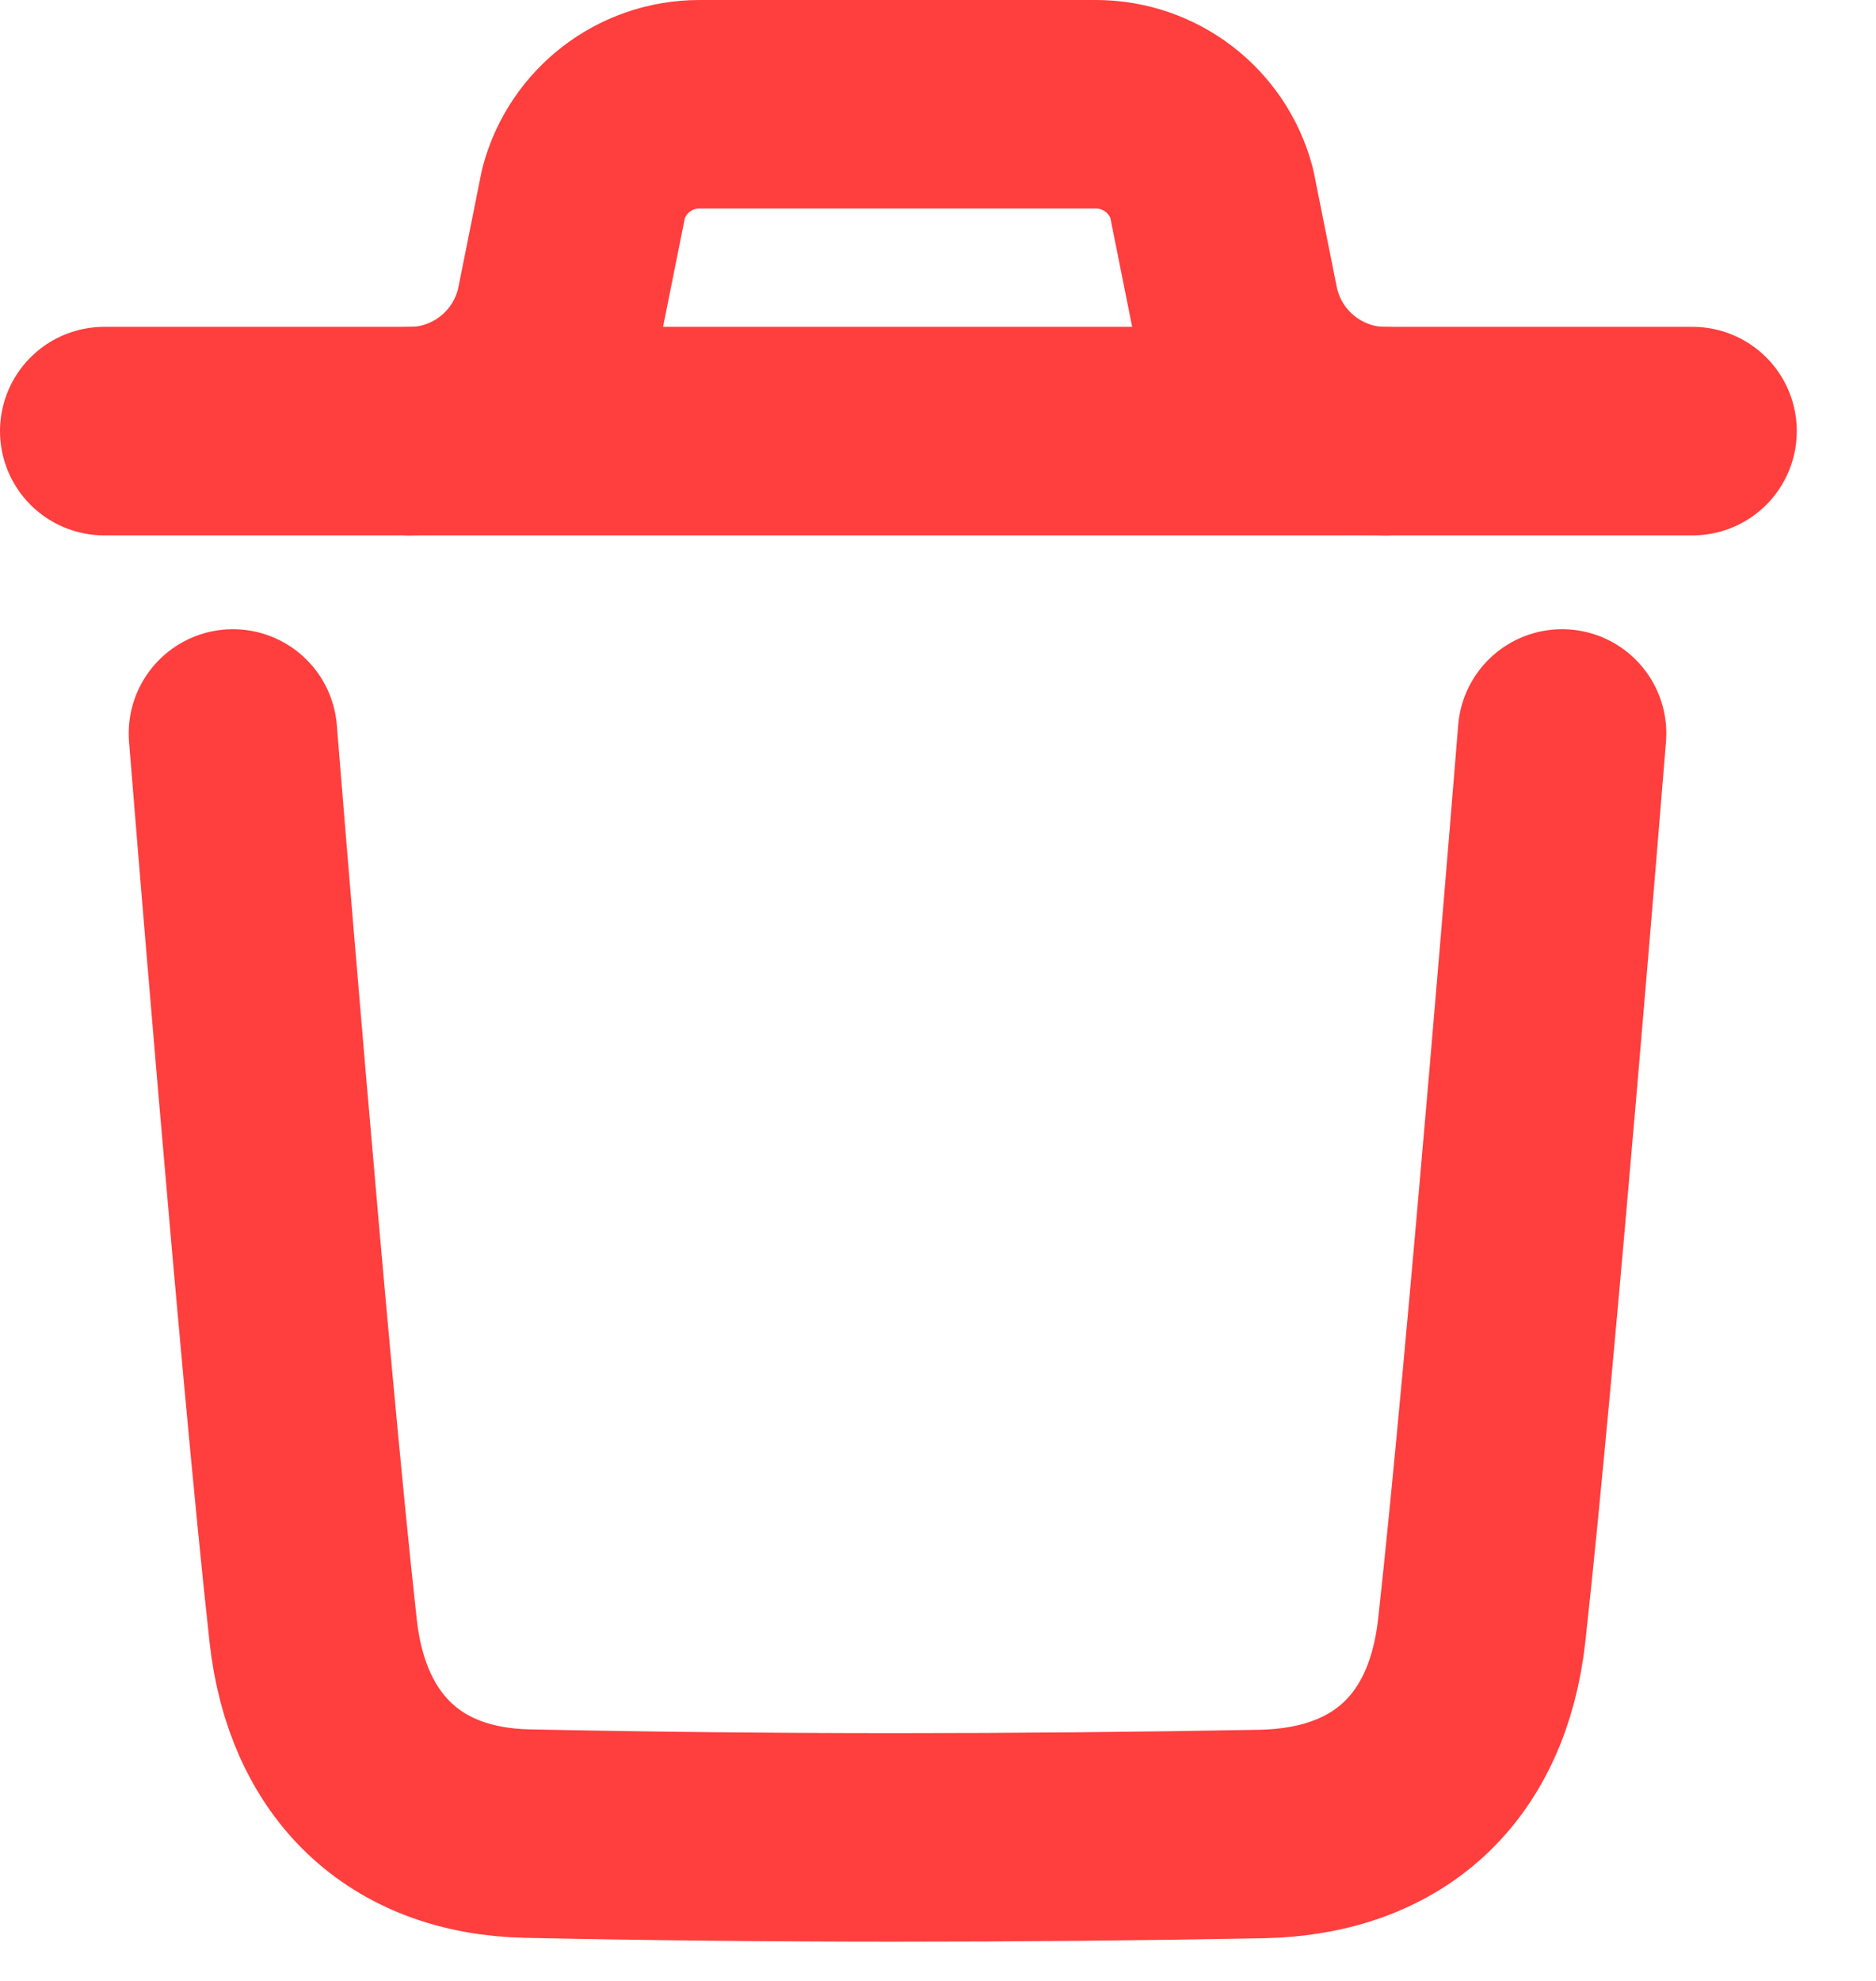 <svg width="18" height="19" viewBox="0 0 18 19" fill="none" xmlns="http://www.w3.org/2000/svg">
<path d="M14.988 7.035C14.988 7.035 14.5 13.088 14.217 15.638C14.082 16.855 13.33 17.569 12.098 17.591C9.753 17.634 7.406 17.636 5.062 17.587C3.877 17.563 3.137 16.84 3.005 15.644C2.72 13.072 2.235 7.035 2.235 7.035" stroke="#FF3E3E" stroke-width="2" stroke-linecap="round" stroke-linejoin="round"/>
<path d="M16.24 4.135H1" stroke="#FF3E3E" stroke-width="2" stroke-linecap="round" stroke-linejoin="round"/>
<path d="M13.296 4.136C12.591 4.136 11.983 3.637 11.845 2.946L11.626 1.853C11.492 1.349 11.035 1 10.515 1H6.71C6.19 1 5.734 1.349 5.599 1.853L5.38 2.946C5.242 3.637 4.634 4.136 3.929 4.136" stroke="#FF3E3E" stroke-width="2" stroke-linecap="round" stroke-linejoin="round"/>
</svg>
